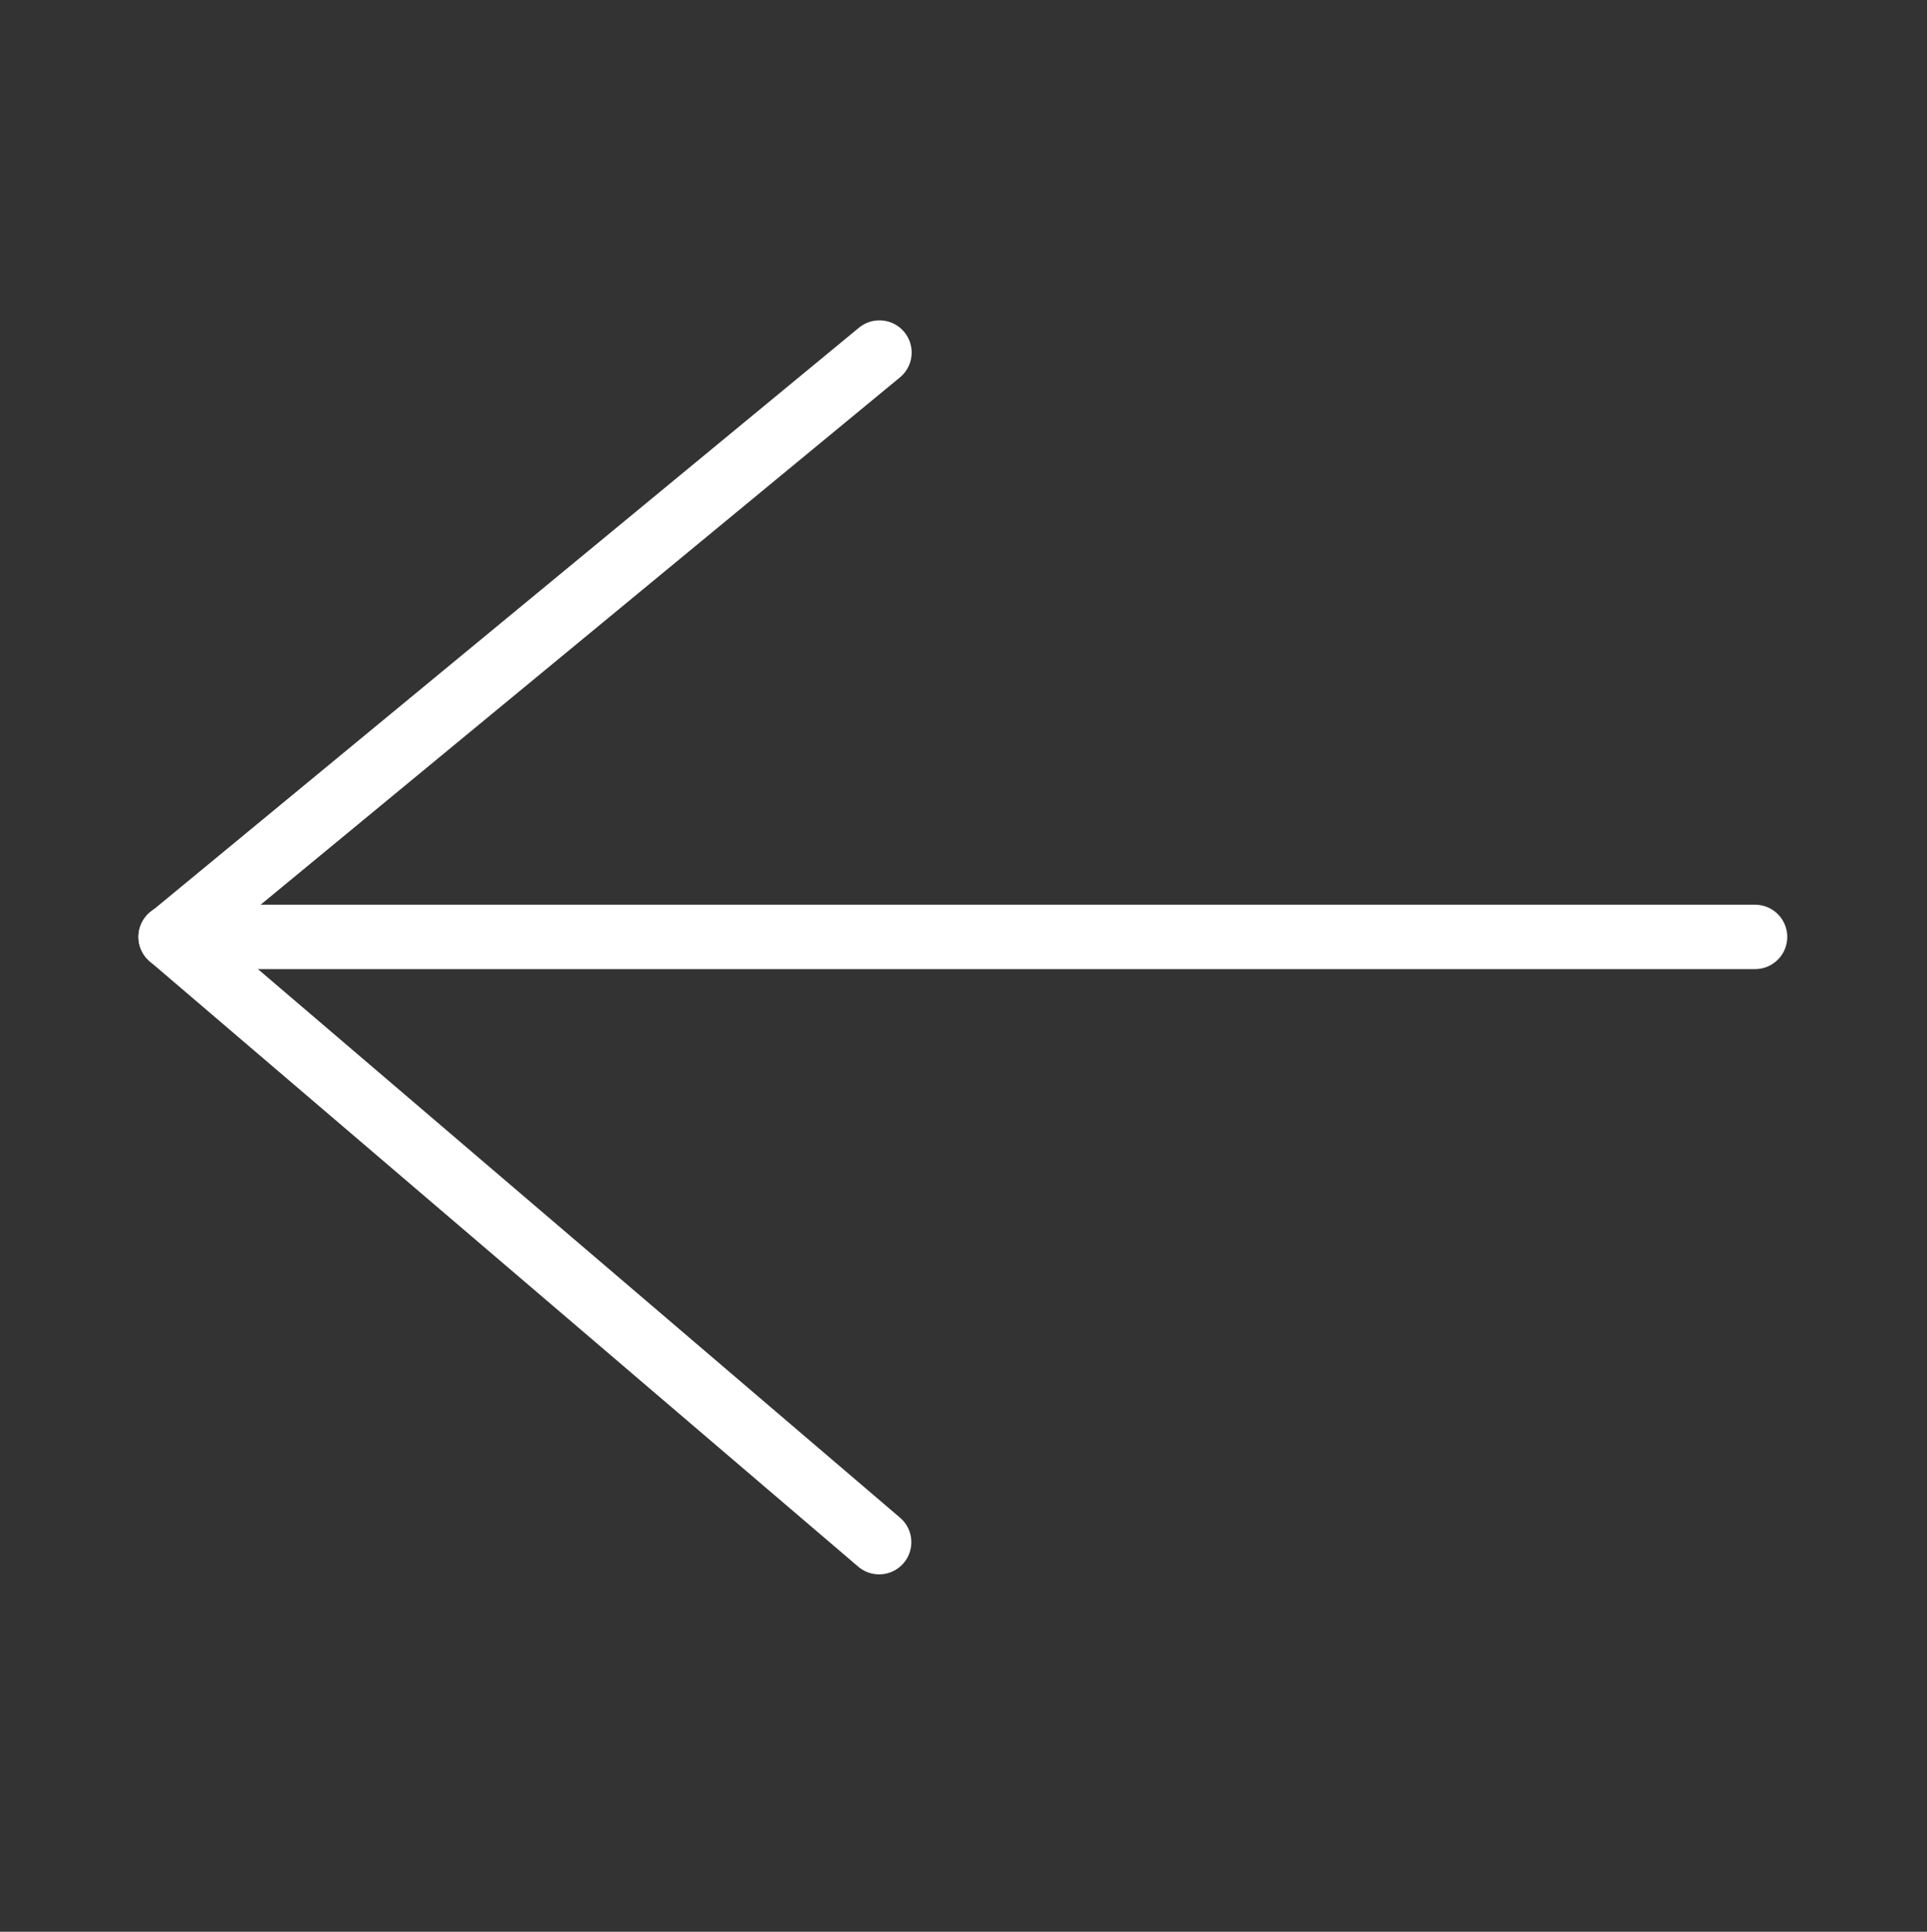 <?xml version="1.0" encoding="utf-8"?>
<!-- Generator: Adobe Illustrator 22.0.0, SVG Export Plug-In . SVG Version: 6.00 Build 0)  -->
<svg version="1.1" xmlns="http://www.w3.org/2000/svg" xmlns:xlink="http://www.w3.org/1999/xlink" x="0px" y="0px"
	 viewBox="0 0 598.4 600" style="enable-background:new 0 0 598.4 600;" xml:space="preserve">
<rect x="0" y="0" width="598.4" height="600" fill="#333333" stroke="none"/>
<style type="text/css">
	.st0{fill:none;stroke:#000000;stroke-width:20;stroke-linecap:round;stroke-linejoin:round;stroke-miterlimit:10;}
	.st1{fill:none;stroke:#000000;stroke-width:20;stroke-miterlimit:10;}
	.st2{fill:#FFFFFF;}
	.st3{fill:none;stroke:#E6E6E6;stroke-width:20;stroke-miterlimit:10;}
	.st4{fill:none;stroke:#FFFFFF;stroke-width:20;stroke-miterlimit:10;}
	.st5{fill:none;stroke:#E6E6E6;stroke-width:20;stroke-linecap:round;stroke-linejoin:round;stroke-miterlimit:10;}
	.st6{fill:none;stroke:#FFFFFF;stroke-width:20;stroke-linecap:round;stroke-linejoin:round;stroke-miterlimit:10;}
</style>
<g id="Layer_1">
</g>
<g id="Layer_4">
</g>
<g id="Layer_7">
</g>
<g id="Layer_10">
</g>
<g id="Layer_13">
</g>
<g id="Layer_14">
</g>
<g id="Layer_15">
</g>
<g id="Layer_11">
</g>
<g id="Layer_12">
</g>
<g id="Layer_8">
</g>
<g id="Layer_9">
</g>
<g id="Layer_5">
</g>
<g id="Layer_6">
</g>
<g id="Layer_2">
</g>
<g id="Layer_3">
	<line class="st6" x1="53.1" y1="291" x2="273.1" y2="109.5"/>
	<line class="st6" x1="53" y1="291" x2="273" y2="479"/>
	<line class="st6" x1="53" y1="291" x2="545" y2="291"/>
</g>
</svg>

